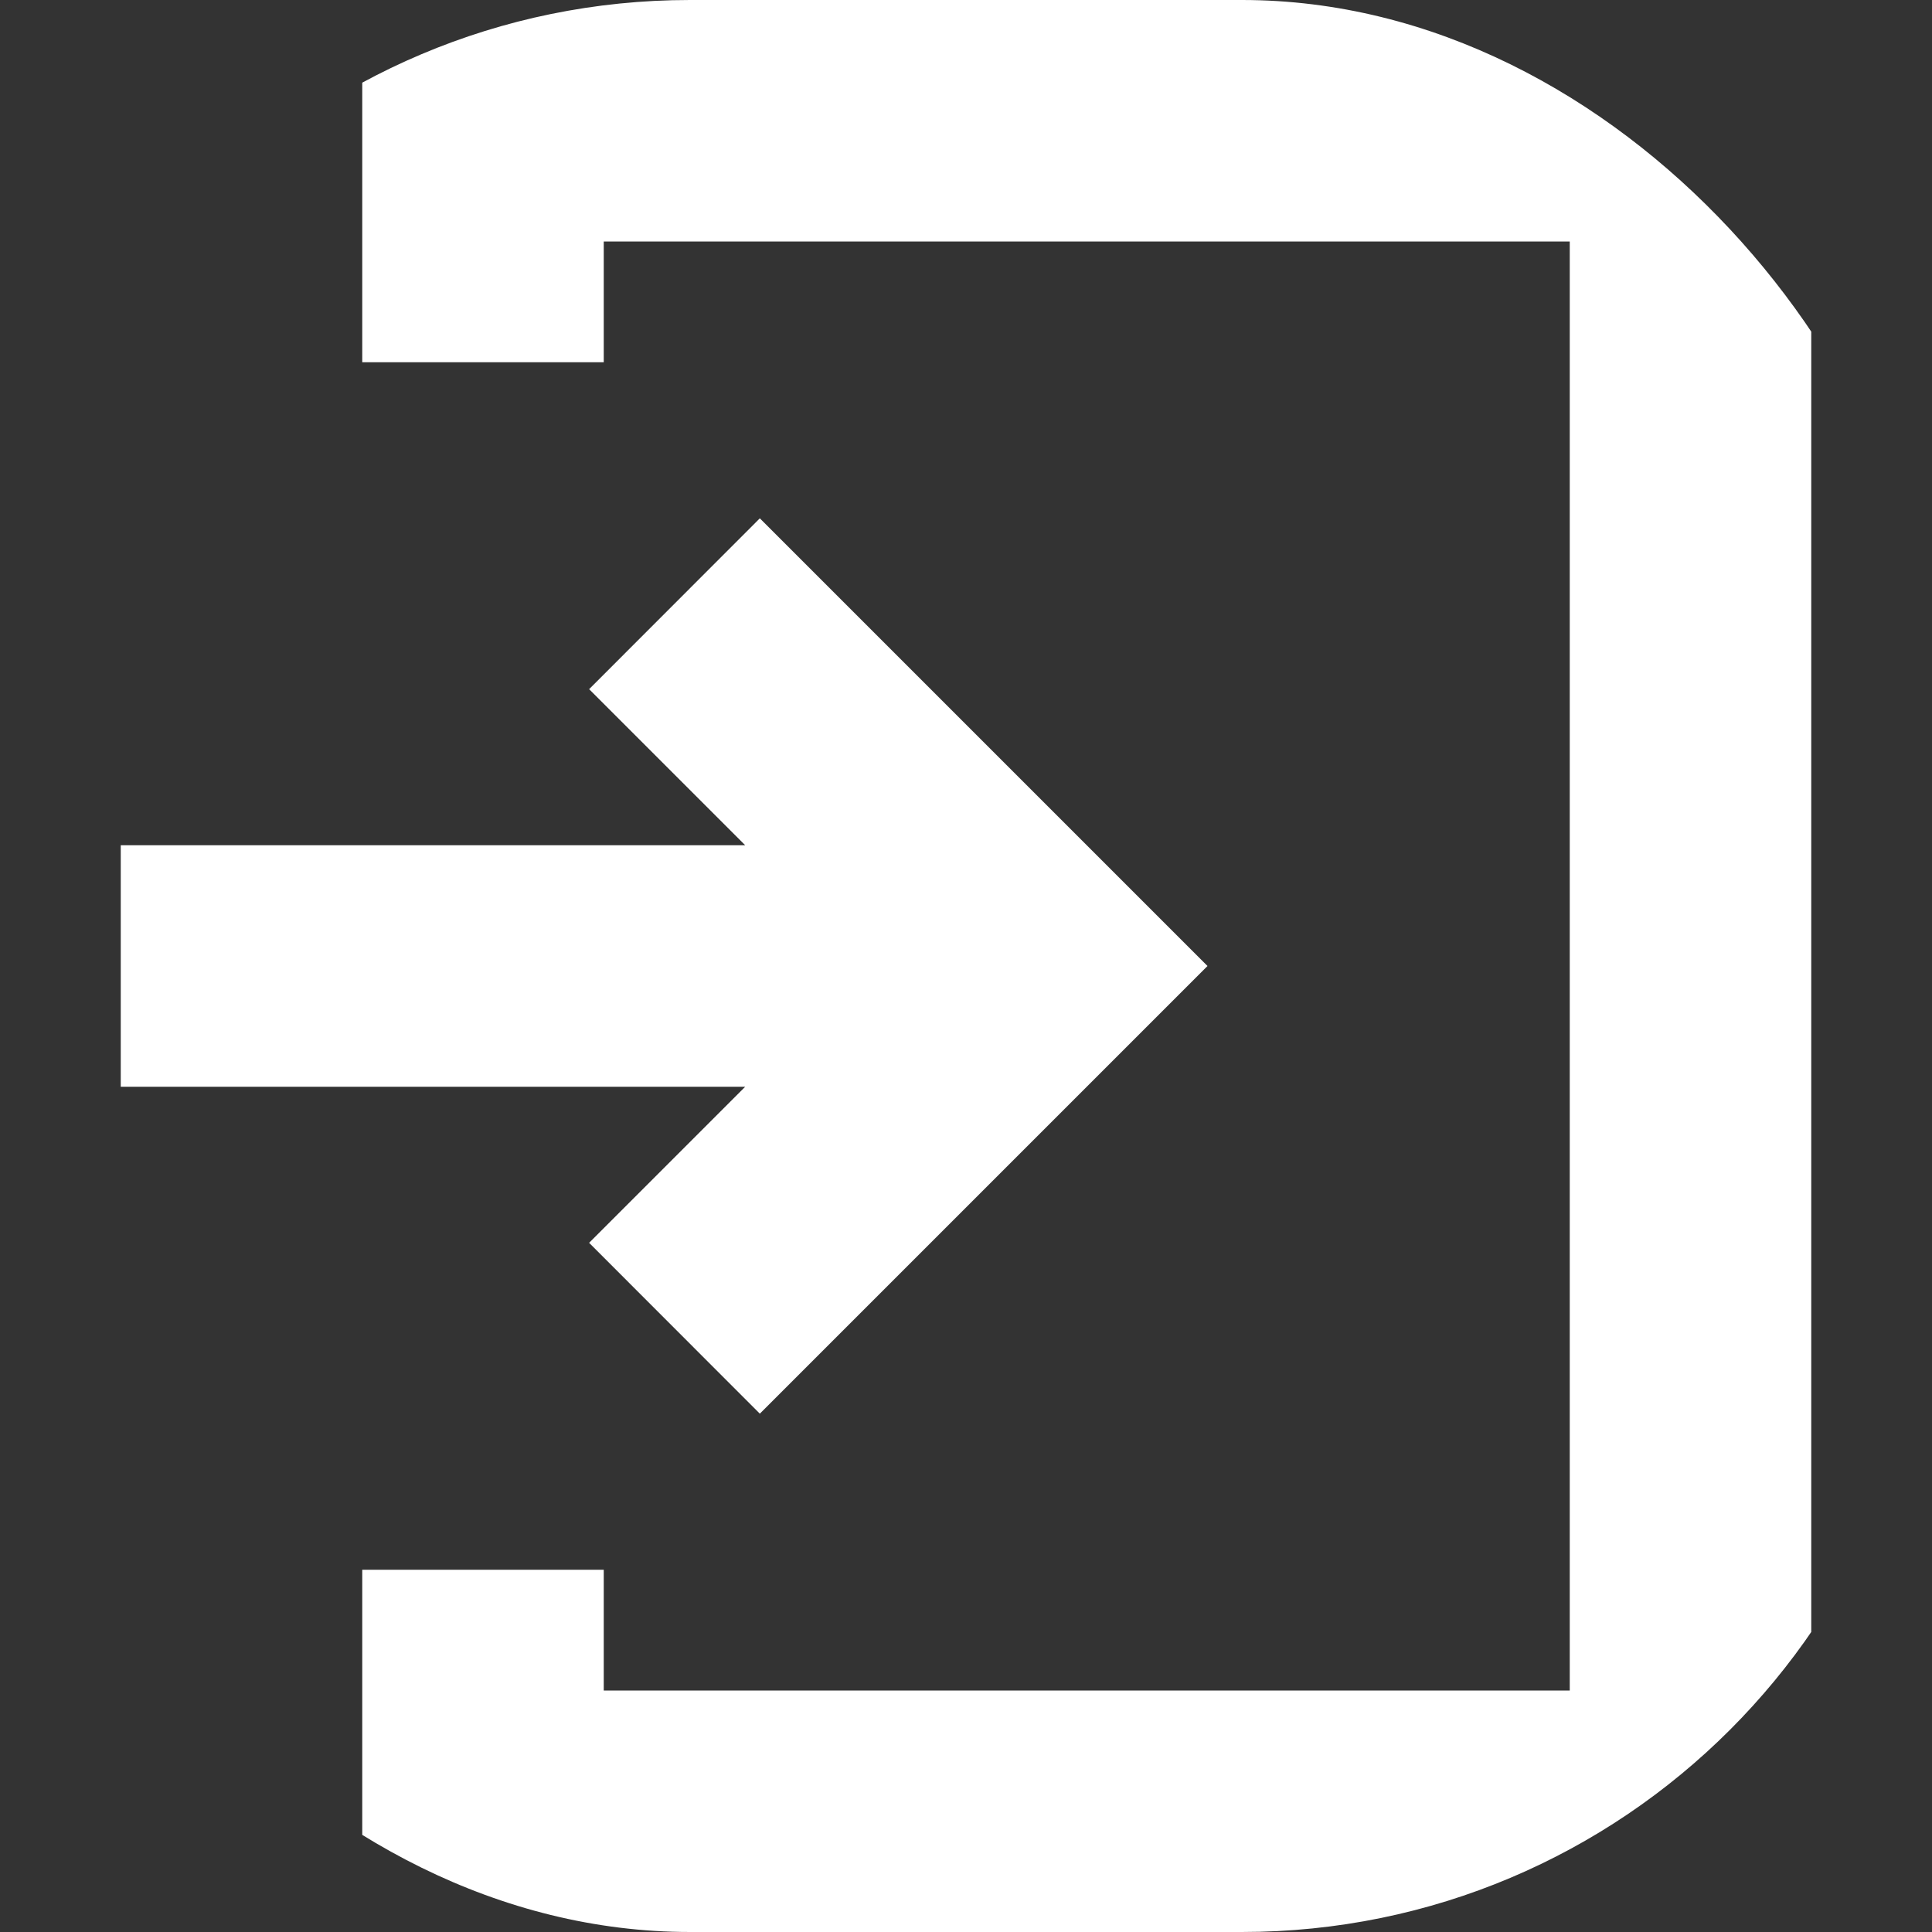 <svg width="14" height="14" viewBox="0 0 14 14" fill="none" xmlns="http://www.w3.org/2000/svg">
<rect x="0" y="0" width="14" height="14" fill="#333333" stroke="none"/>
<g clip-path="url(#clip0_15:96)">
<path d="M2.625 0V2.625H4.375V1.75H11.375V12.25H4.375V11.375H2.625V14H13.125V0H2.625Z" fill="white"/>
<path d="M4.269 9.006L5.506 10.244L8.75 7L5.506 3.756L4.269 4.994L5.4 6.125H0.875V7.875H5.4L4.269 9.006Z" fill="white"/>
</g>
<defs>
<clipPath id="clip0_15:96">
<rect width="14" height="14" rx="5" fill="white"/>
</clipPath>
</defs>
</svg>
